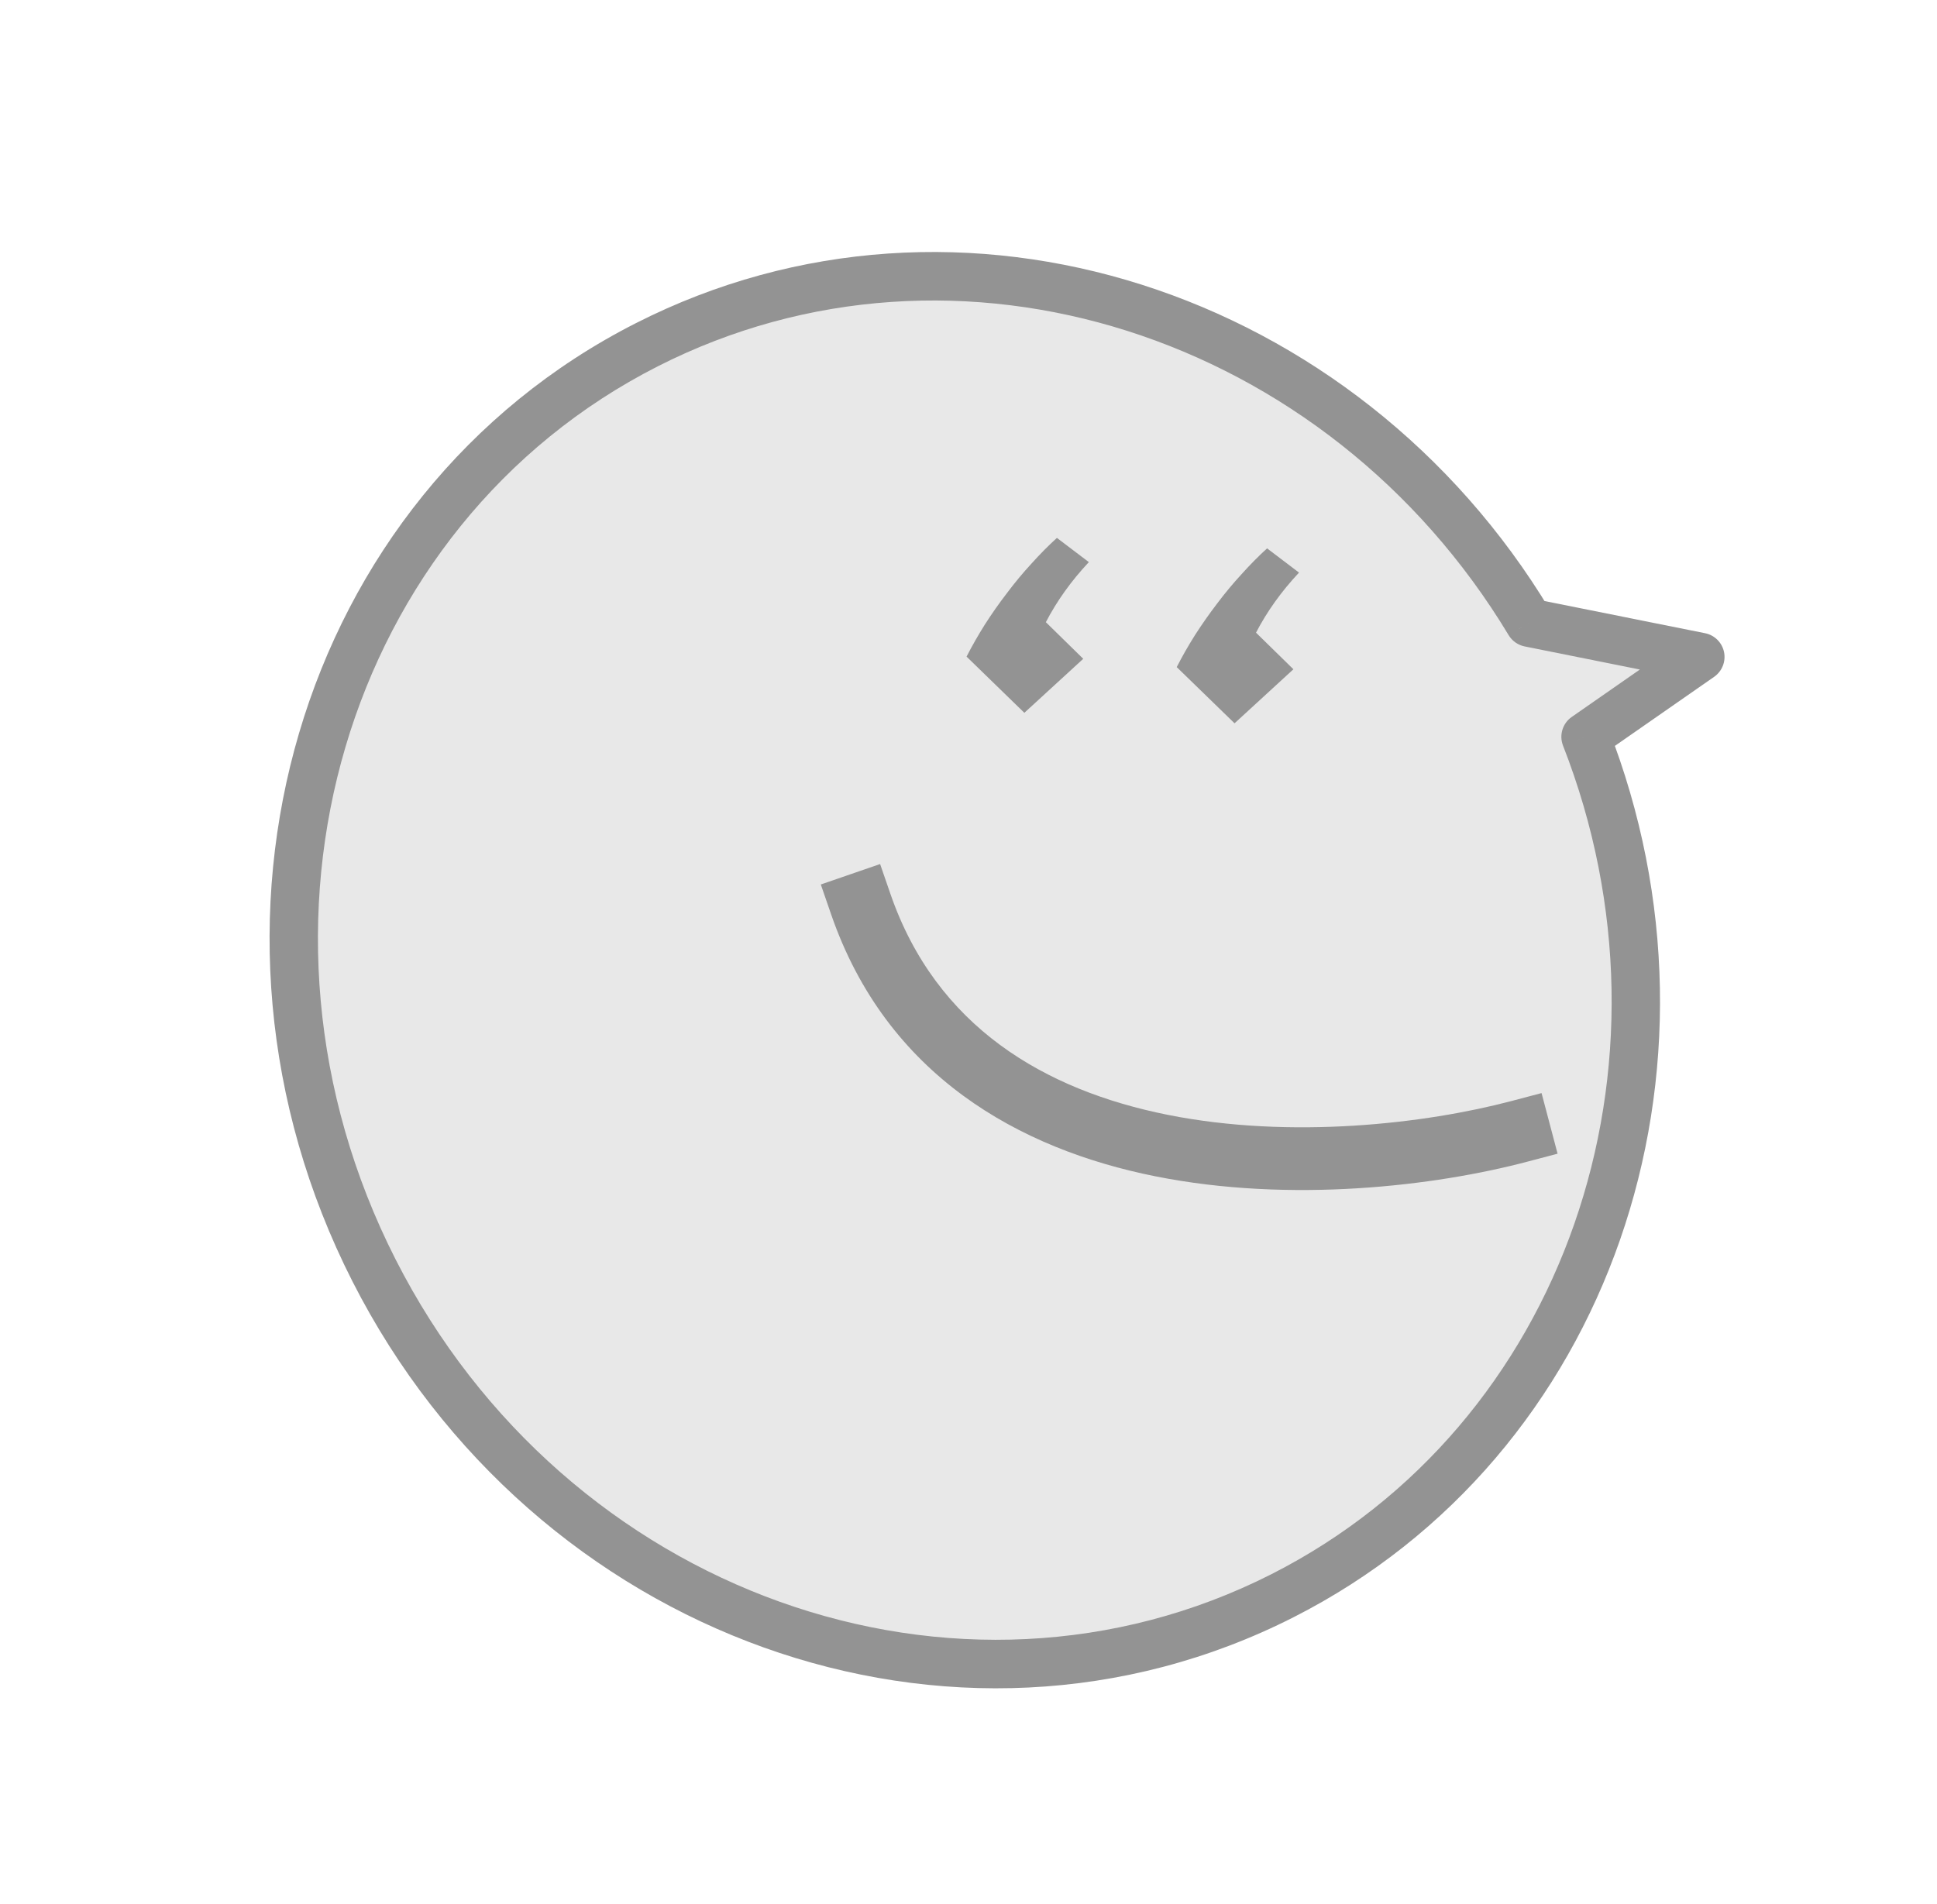 <svg width="60" height="59" viewBox="0 0 60 59" fill="none" xmlns="http://www.w3.org/2000/svg">
<g clip-path="url(#clip0_622_904)">
<path fill-rule="evenodd" clip-rule="evenodd" d="M49.115 22.828L52.668 20.354L47.374 19.292C41.57 9.654 29.672 5.785 20.04 10.679C9.932 15.815 6.146 28.654 11.584 39.357C17.022 50.06 29.624 54.573 39.731 49.437C49.195 44.629 53.117 33.067 49.115 22.828Z" fill="#E8E8E8"/>
<path d="M52.668 20.354L52.816 19.619C53.11 19.678 53.341 19.907 53.403 20.201C53.464 20.496 53.343 20.798 53.097 20.97L52.668 20.354ZM49.115 22.828L48.416 23.102C48.29 22.779 48.401 22.411 48.686 22.213L49.115 22.828ZM47.374 19.292L47.226 20.028C47.02 19.986 46.84 19.86 46.731 19.679L47.374 19.292ZM20.04 10.679L19.7 10.011L20.04 10.679ZM39.731 49.437L40.071 50.106L39.731 49.437ZM53.097 20.97L49.543 23.444L48.686 22.213L52.24 19.739L53.097 20.97ZM47.521 18.557L52.816 19.619L52.521 21.09L47.226 20.028L47.521 18.557ZM46.731 19.679C41.11 10.344 29.627 6.65 20.379 11.348L19.7 10.011C29.718 4.921 42.03 8.965 48.016 18.905L46.731 19.679ZM20.379 11.348C10.676 16.278 6.984 28.647 12.252 39.017L10.915 39.697C5.308 28.661 9.187 15.352 19.7 10.011L20.379 11.348ZM12.252 39.017C17.521 49.387 29.689 53.698 39.392 48.769L40.071 50.106C29.558 55.447 16.522 50.732 10.915 39.697L12.252 39.017ZM39.392 48.769C48.477 44.152 52.292 33.017 48.416 23.102L49.813 22.555C53.941 33.117 49.913 45.106 40.071 50.106L39.392 48.769Z" fill="#939393"/>
<path fill-rule="evenodd" clip-rule="evenodd" d="M25.742 28.322L25.425 27.404L27.262 26.771L27.579 27.689C29 31.813 32.357 33.778 36.17 34.541C40.007 35.307 44.166 34.813 46.812 34.115L47.751 33.867L48.247 35.745L47.308 35.993C44.463 36.745 39.994 37.286 35.789 36.446C31.56 35.601 27.463 33.316 25.742 28.322Z" fill="#939393"/>
<path d="M36.45 20.669C36.616 20.343 36.804 20.014 37.012 19.683C37.23 19.343 37.459 19.017 37.699 18.703C37.941 18.381 38.194 18.077 38.458 17.79C38.724 17.494 38.987 17.228 39.249 16.99L40.238 17.741C39.692 18.323 39.248 18.943 38.906 19.602L40.064 20.736L38.241 22.41L36.45 20.669Z" fill="#939393"/>
<path d="M29.94 20.344C30.106 20.018 30.294 19.69 30.502 19.358C30.719 19.018 30.948 18.692 31.189 18.379C31.43 18.057 31.683 17.752 31.948 17.465C32.213 17.17 32.477 16.903 32.739 16.666L33.728 17.416C33.182 17.998 32.738 18.619 32.396 19.277L33.554 20.412L31.73 22.085L29.94 20.344Z" fill="#939393"/>
</g>
<defs>
<clipPath id="clip0_622_904">
<rect width="58.765" height="58.765" fill="white" transform="translate(0.259)"/>
</clipPath>
</defs>
</svg>
